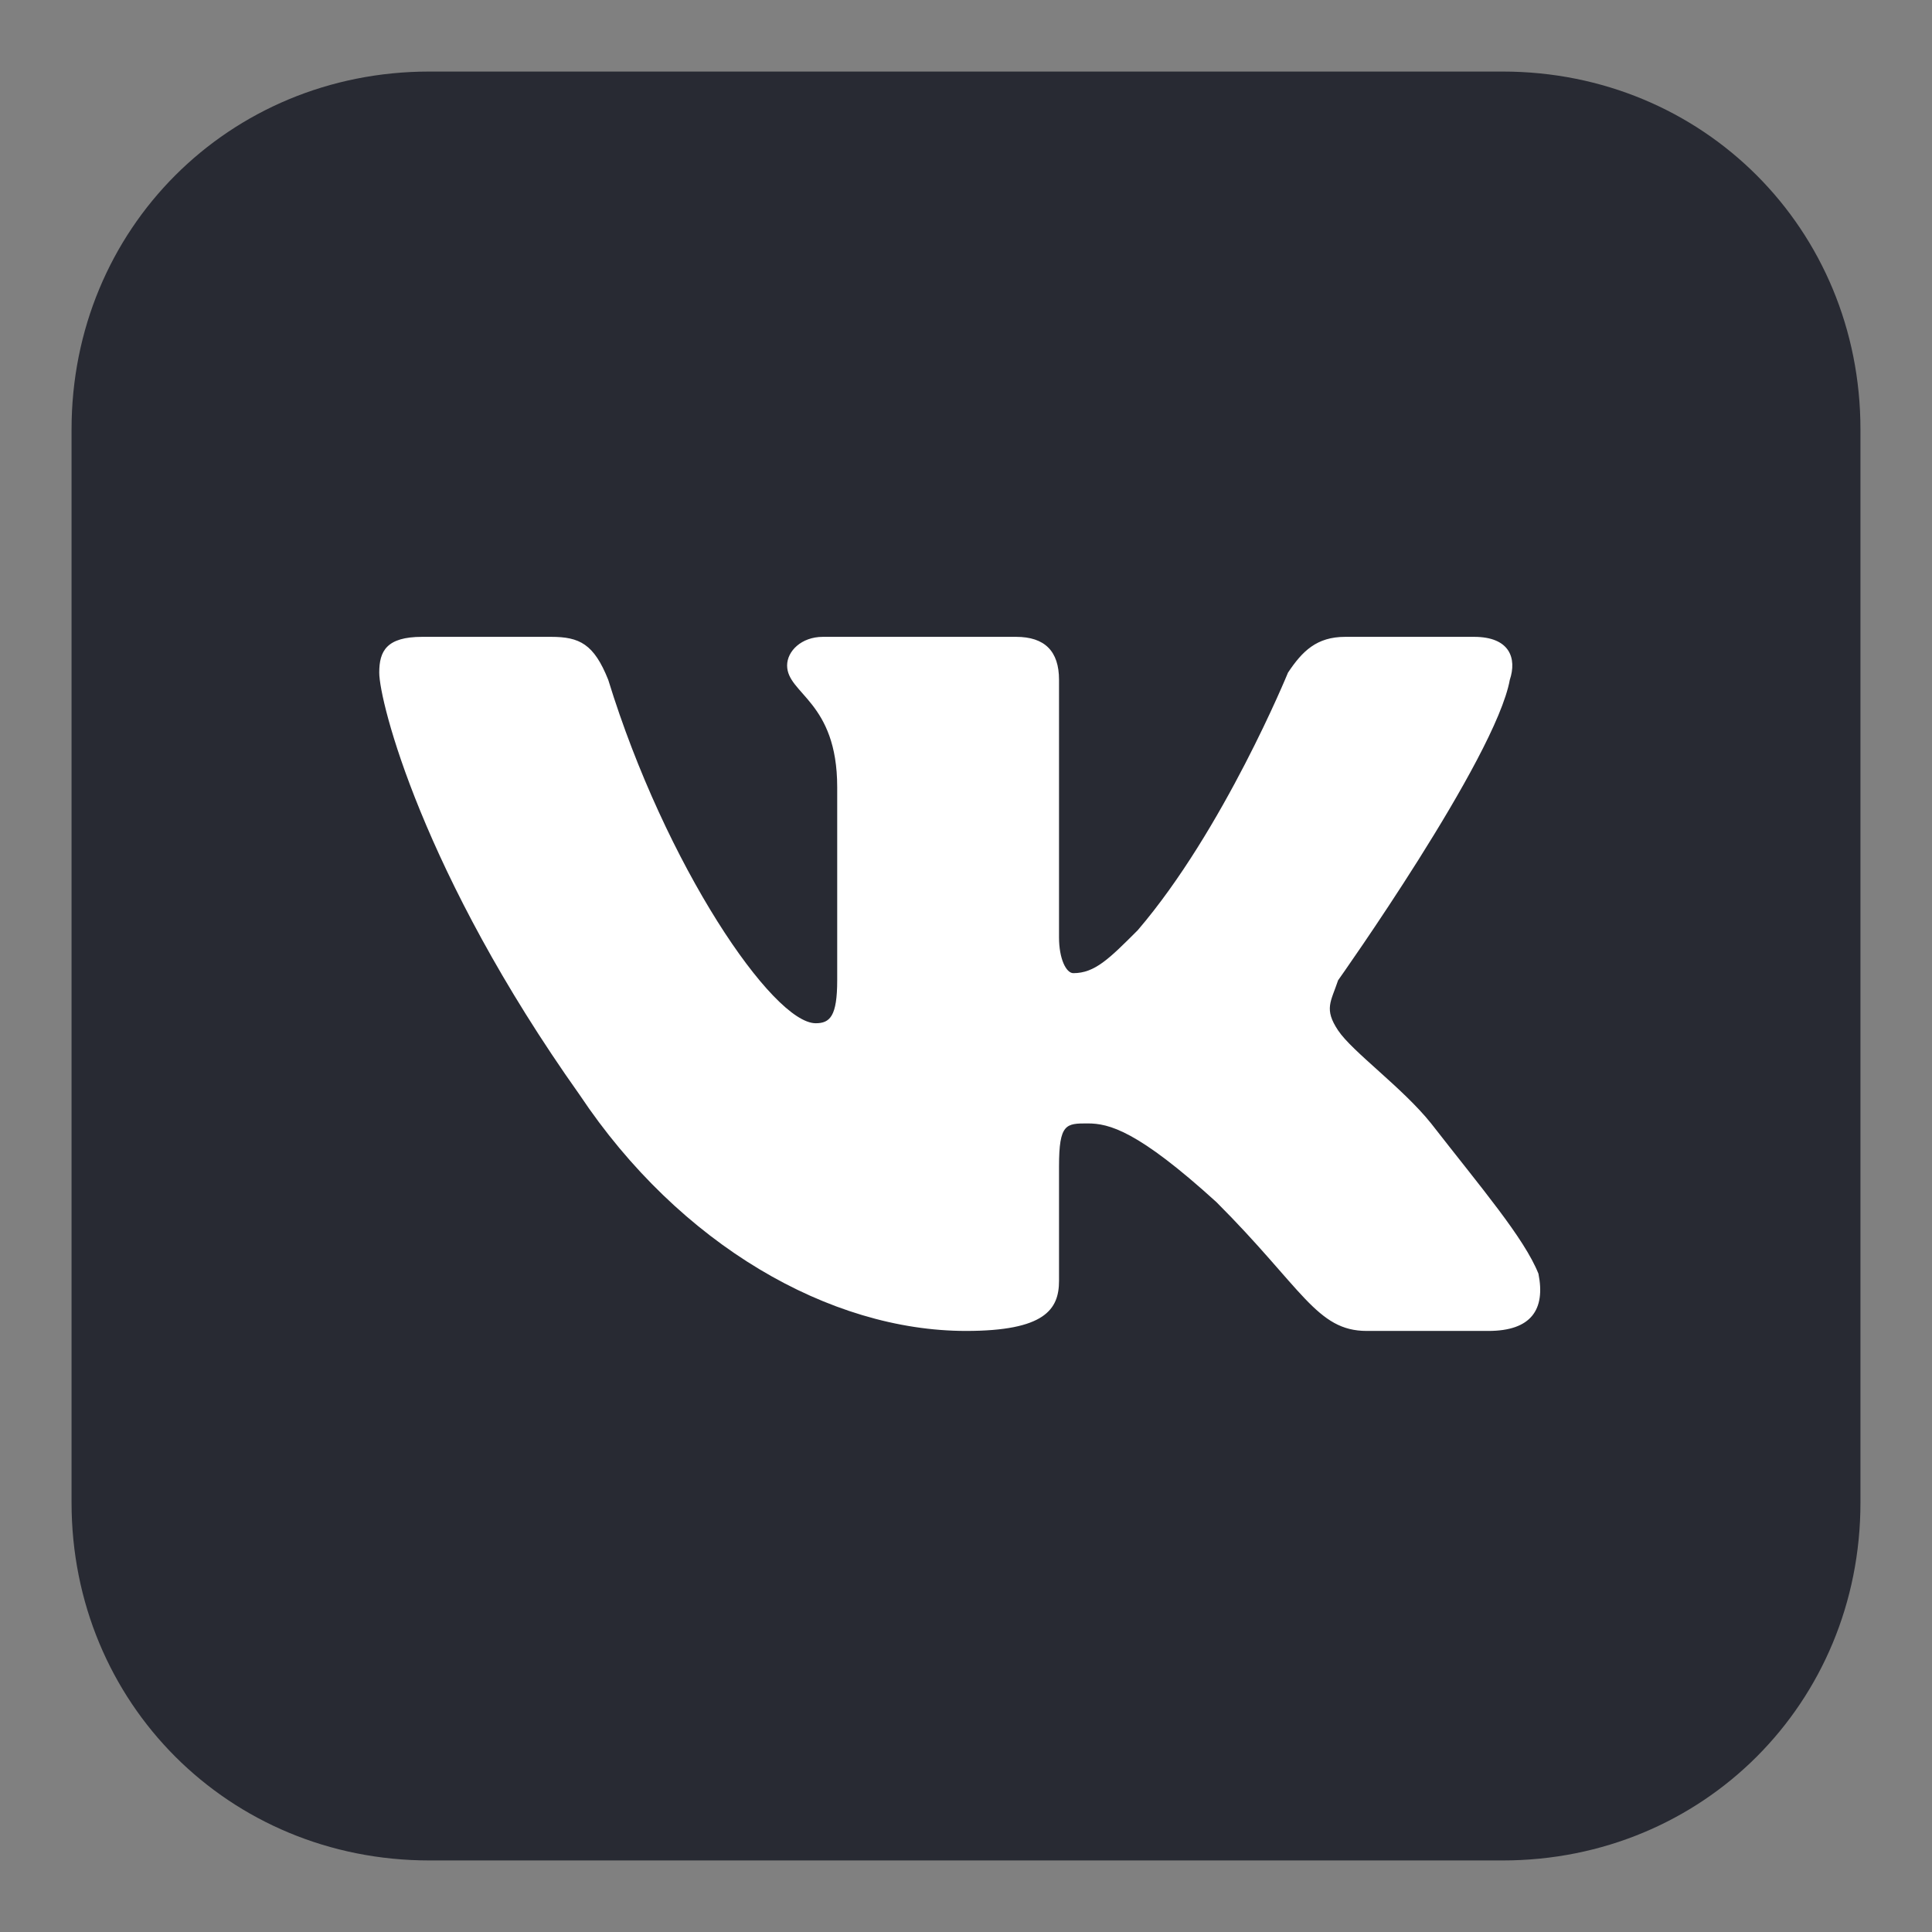 <svg xmlns="http://www.w3.org/2000/svg" width="27" height="27" version="1.2" viewBox="0 0 27 27">
	<rect x="0" y="0" width="27" height="27" fill="#808080" stroke="none"/>
	<path fill="#282a33" d="M1 6c0-2.8 2.2-5 5-5h15c2.8 0 5 2.2 5 5v15c0 2.8-2.2 5-5 5H6c-2.8 0-5-2.2-5-5z"/>
	<path fill="#fff" fill-rule="evenodd" d="M21.1 9.5c.1-.3 0-.6-.5-.6h-1.8c-.4 0-.6.2-.8.5 0 0-.9 2.2-2.1 3.6-.4.4-.6.6-.9.6-.1 0-.2-.2-.2-.5V9.5c0-.4-.2-.6-.6-.6h-2.7c-.3 0-.5.2-.5.4 0 .4.7.5.7 1.7v2.7c0 .5-.1.6-.3.6-.6 0-2.1-2.2-2.9-4.8-.2-.5-.4-.6-.8-.6H5.9c-.5 0-.6.2-.6.5 0 .4.6 2.8 2.8 5.9 1.4 2.1 3.5 3.3 5.4 3.3 1.1 0 1.3-.3 1.3-.7v-1.6c0-.6.1-.6.4-.6.3 0 .7.1 1.8 1.1 1.2 1.2 1.4 1.8 2.1 1.8h1.7c.6 0 .8-.3.7-.8-.2-.5-.8-1.2-1.5-2.1-.4-.5-1.1-1-1.3-1.3-.2-.3-.1-.4 0-.7 0 0 2.2-3.1 2.4-4.2z"/>
</svg>
